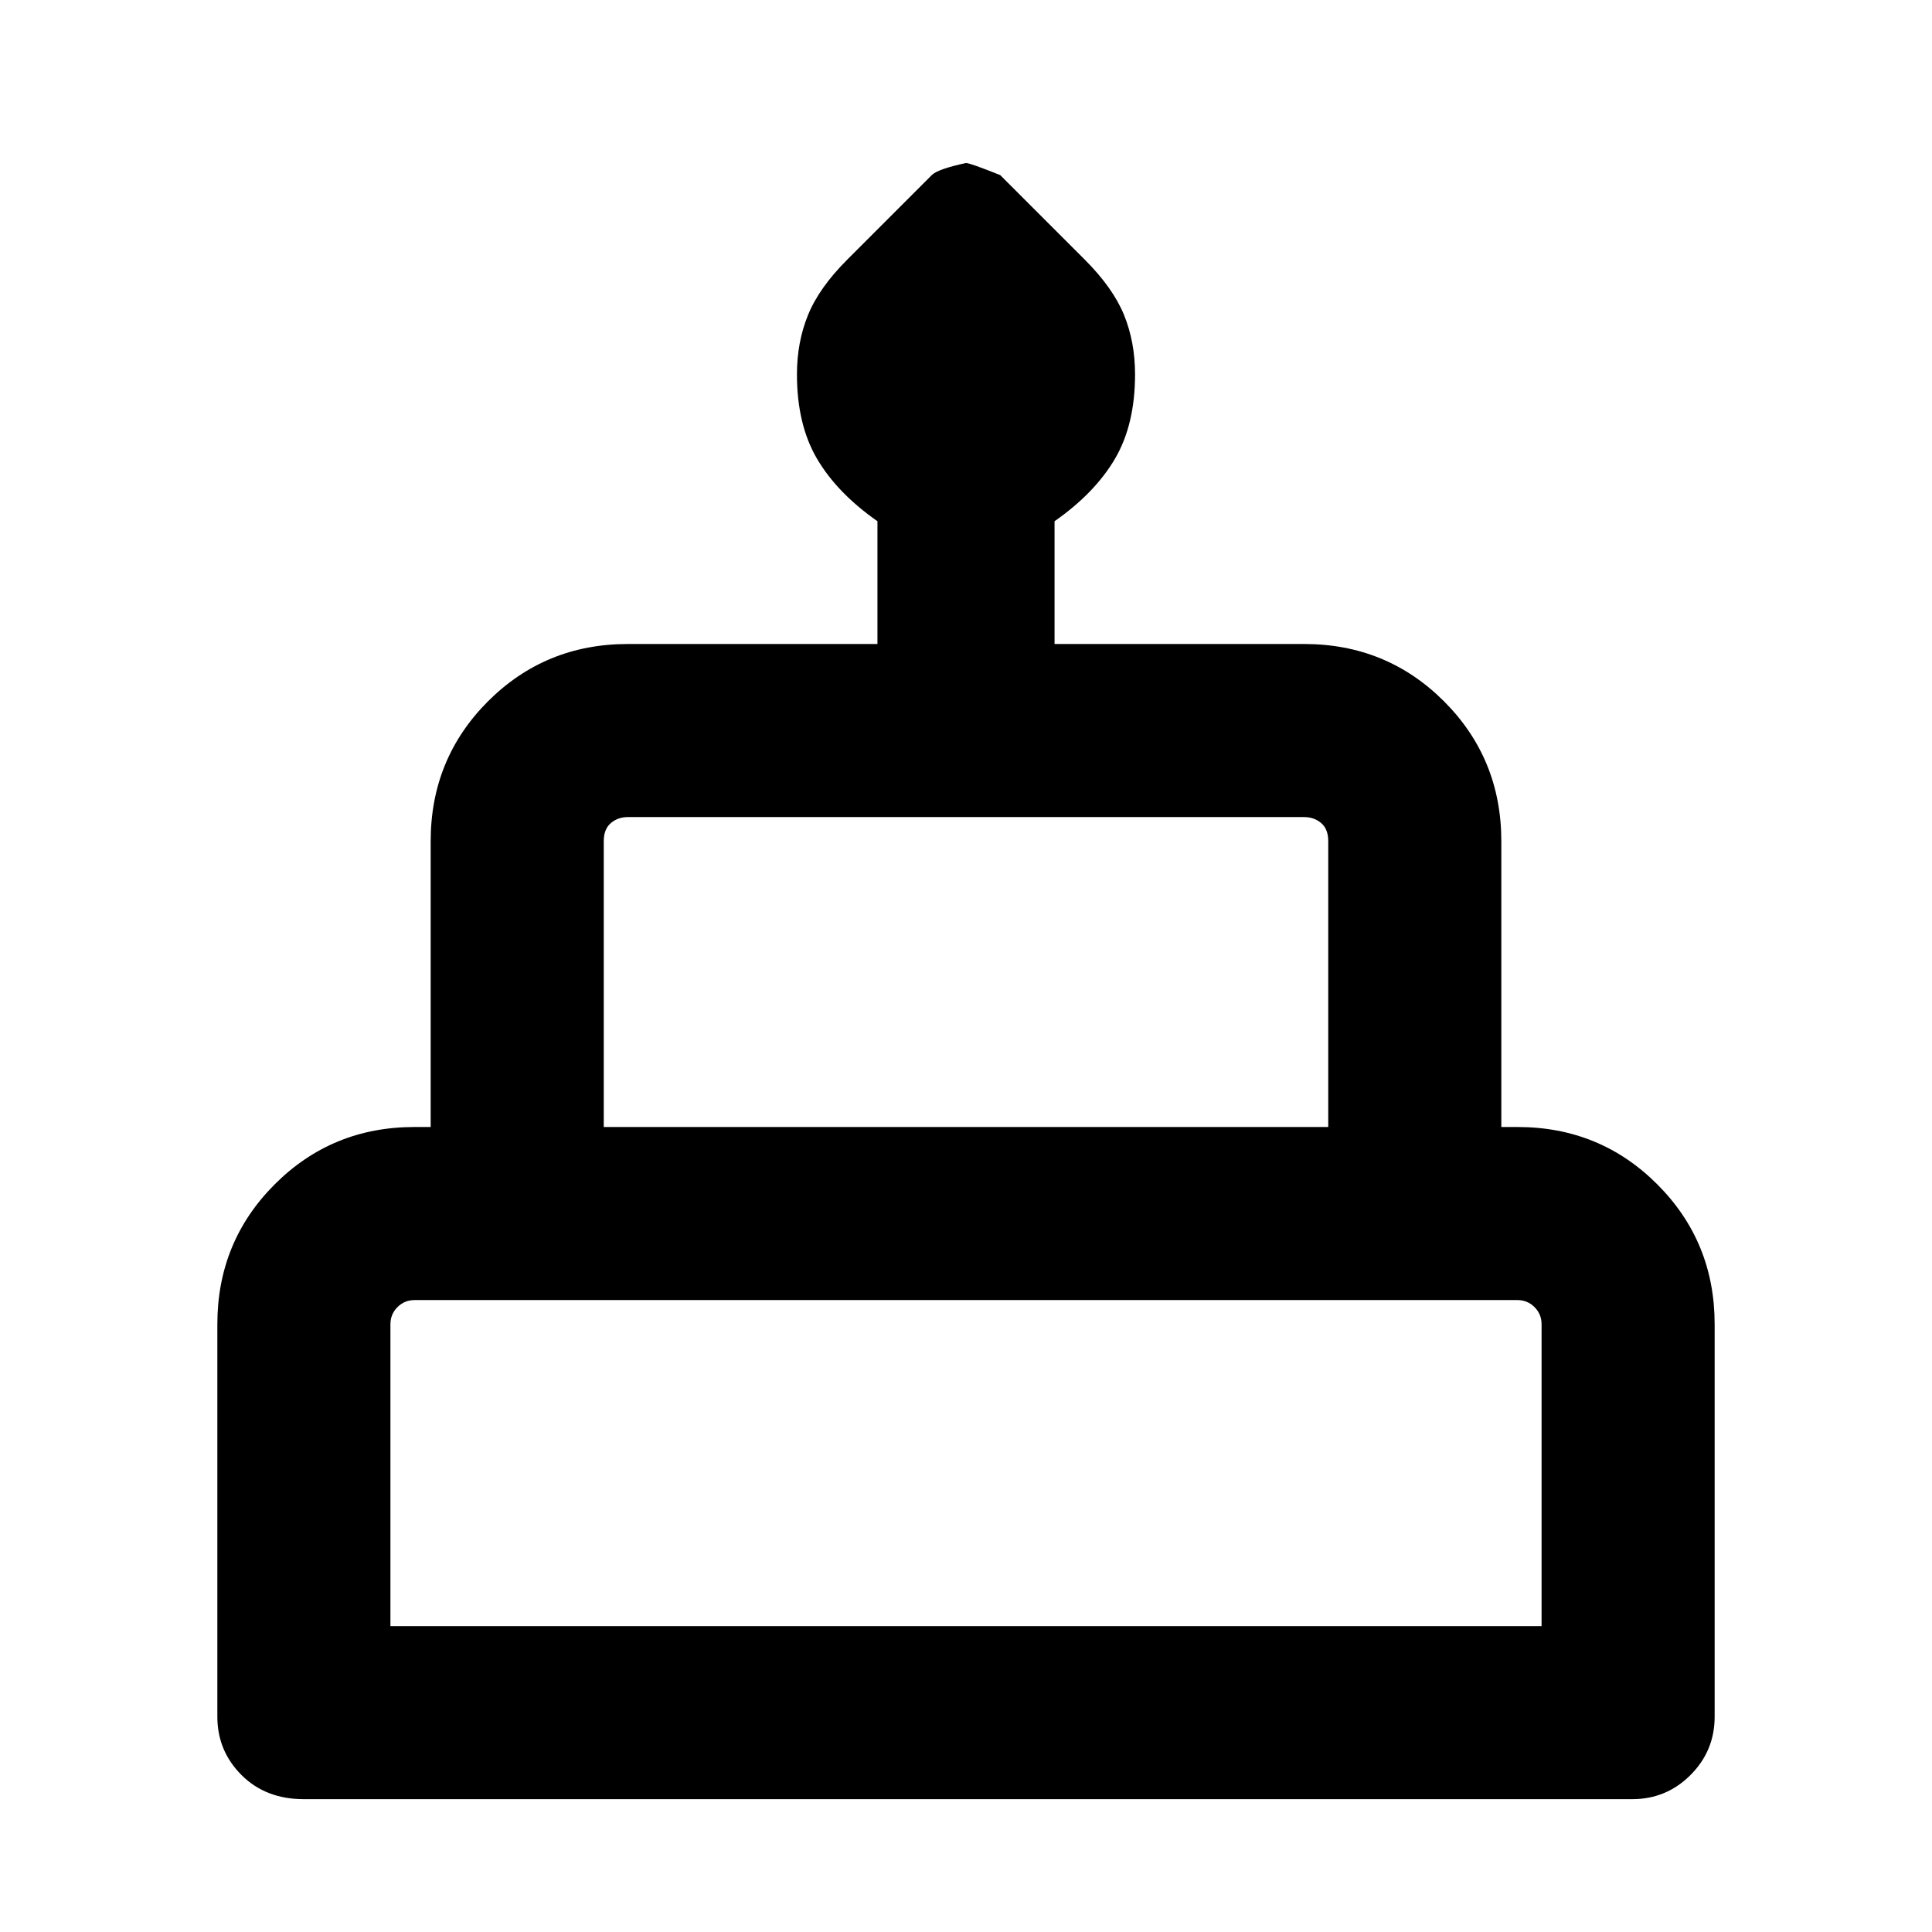 <svg xmlns="http://www.w3.org/2000/svg" height="24" width="24"><path d="M3.775 22.35Q3.3 22.35 3 22.05Q2.7 21.75 2.7 21.325V16.45Q2.7 15.425 3.413 14.712Q4.125 14 5.15 14H5.35V10.45Q5.35 9.425 6.062 8.712Q6.775 8 7.8 8H10.9V6.475Q10.4 6.125 10.15 5.7Q9.9 5.275 9.9 4.65Q9.9 4.25 10.038 3.912Q10.175 3.575 10.525 3.225L11.575 2.175Q11.65 2.1 12 2.025Q12.05 2.025 12.425 2.175L13.475 3.225Q13.825 3.575 13.963 3.912Q14.1 4.25 14.1 4.65Q14.1 5.275 13.85 5.7Q13.6 6.125 13.1 6.475V8H16.2Q17.225 8 17.938 8.712Q18.65 9.425 18.65 10.45V14H18.85Q19.875 14 20.587 14.712Q21.3 15.425 21.3 16.45V21.325Q21.3 21.75 21 22.05Q20.7 22.35 20.275 22.35ZM7.5 14H16.5V10.45Q16.5 10.3 16.413 10.225Q16.325 10.15 16.2 10.15H7.8Q7.675 10.15 7.588 10.225Q7.5 10.3 7.5 10.45ZM4.85 20.2H19.15V16.45Q19.15 16.325 19.062 16.237Q18.975 16.15 18.85 16.15H5.15Q5.025 16.15 4.938 16.237Q4.85 16.325 4.85 16.45ZM7.5 14Q7.5 14 7.588 14Q7.675 14 7.8 14H16.2Q16.325 14 16.413 14Q16.5 14 16.5 14ZM4.85 20.2Q4.85 20.2 4.938 20.2Q5.025 20.2 5.15 20.2H18.85Q18.975 20.2 19.062 20.2Q19.15 20.2 19.15 20.2ZM18.65 14H5.35H18.65Z"/></svg>
